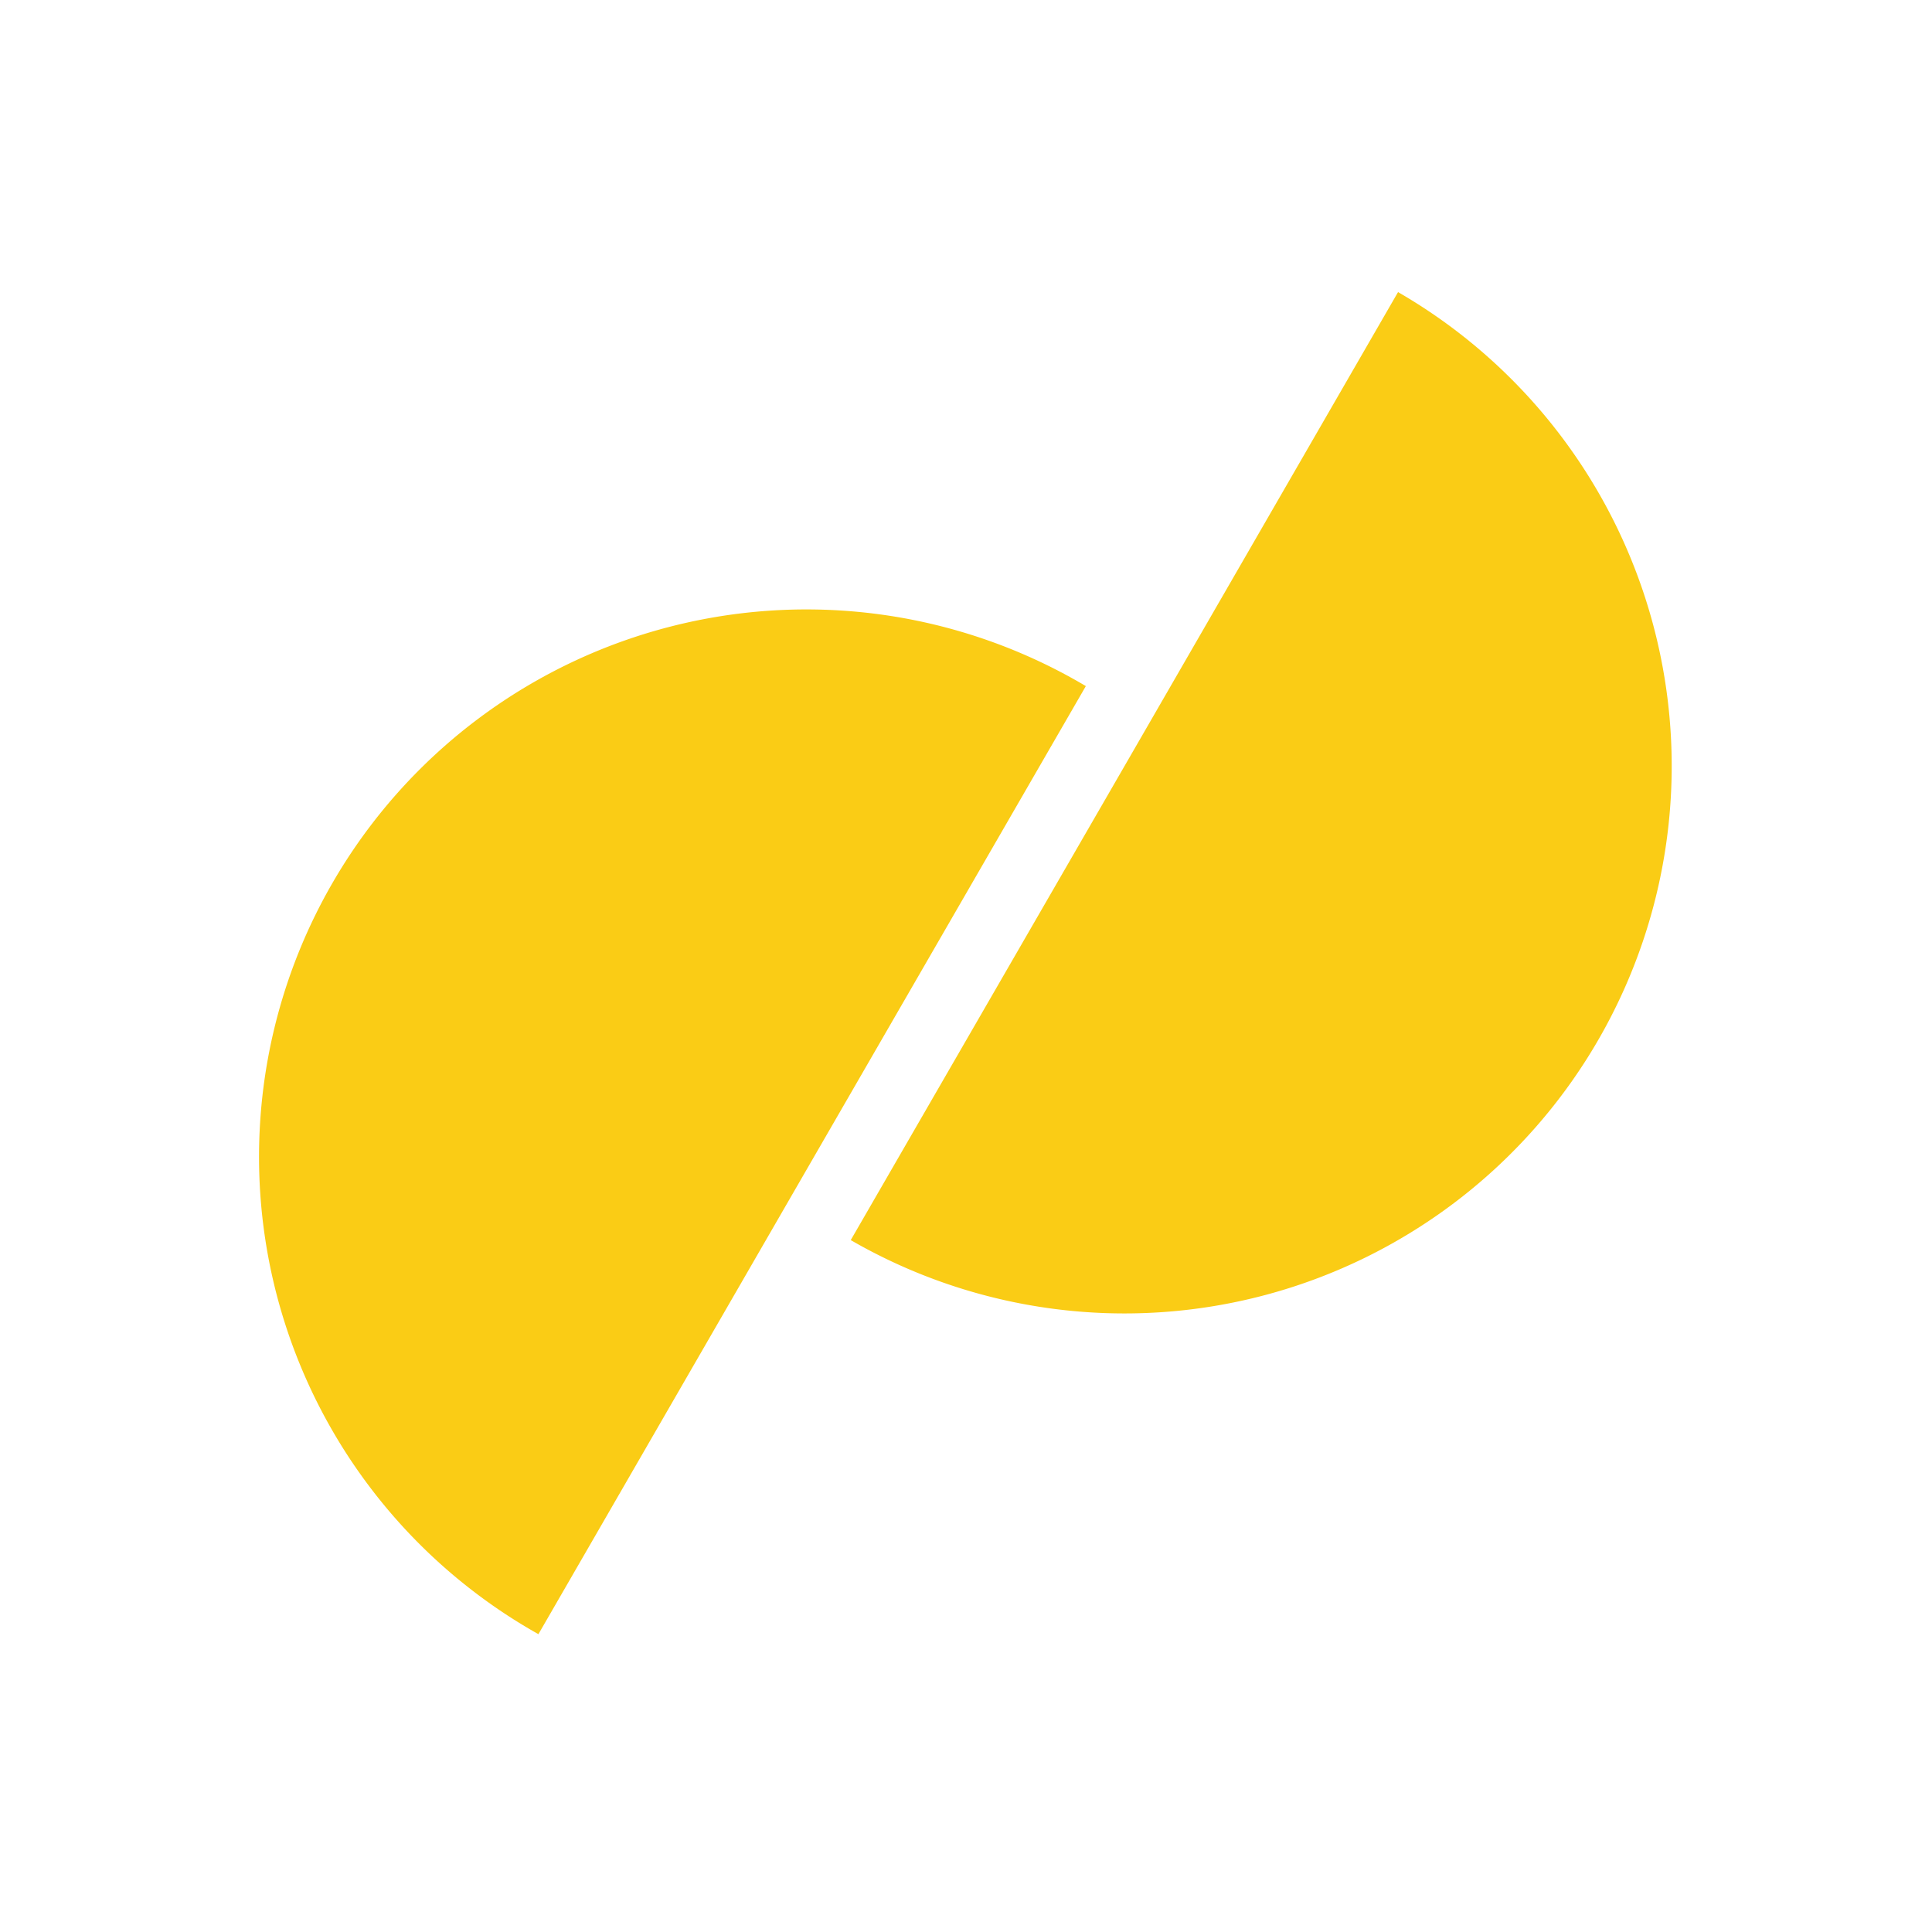 <svg xmlns="http://www.w3.org/2000/svg" width="32" height="32" fill="none"><path fill="#FACC15" d="M8.918 27.067a9.067 9.067 0 1 1 9.067-15.703l-4.534 7.851zM23.156 4.838a9.067 9.067 0 0 1 4.224 5.505 9.067 9.067 0 0 1-6.41 11.103 9.067 9.067 0 0 1-6.879-.906l4.534-7.851z"/></svg> 